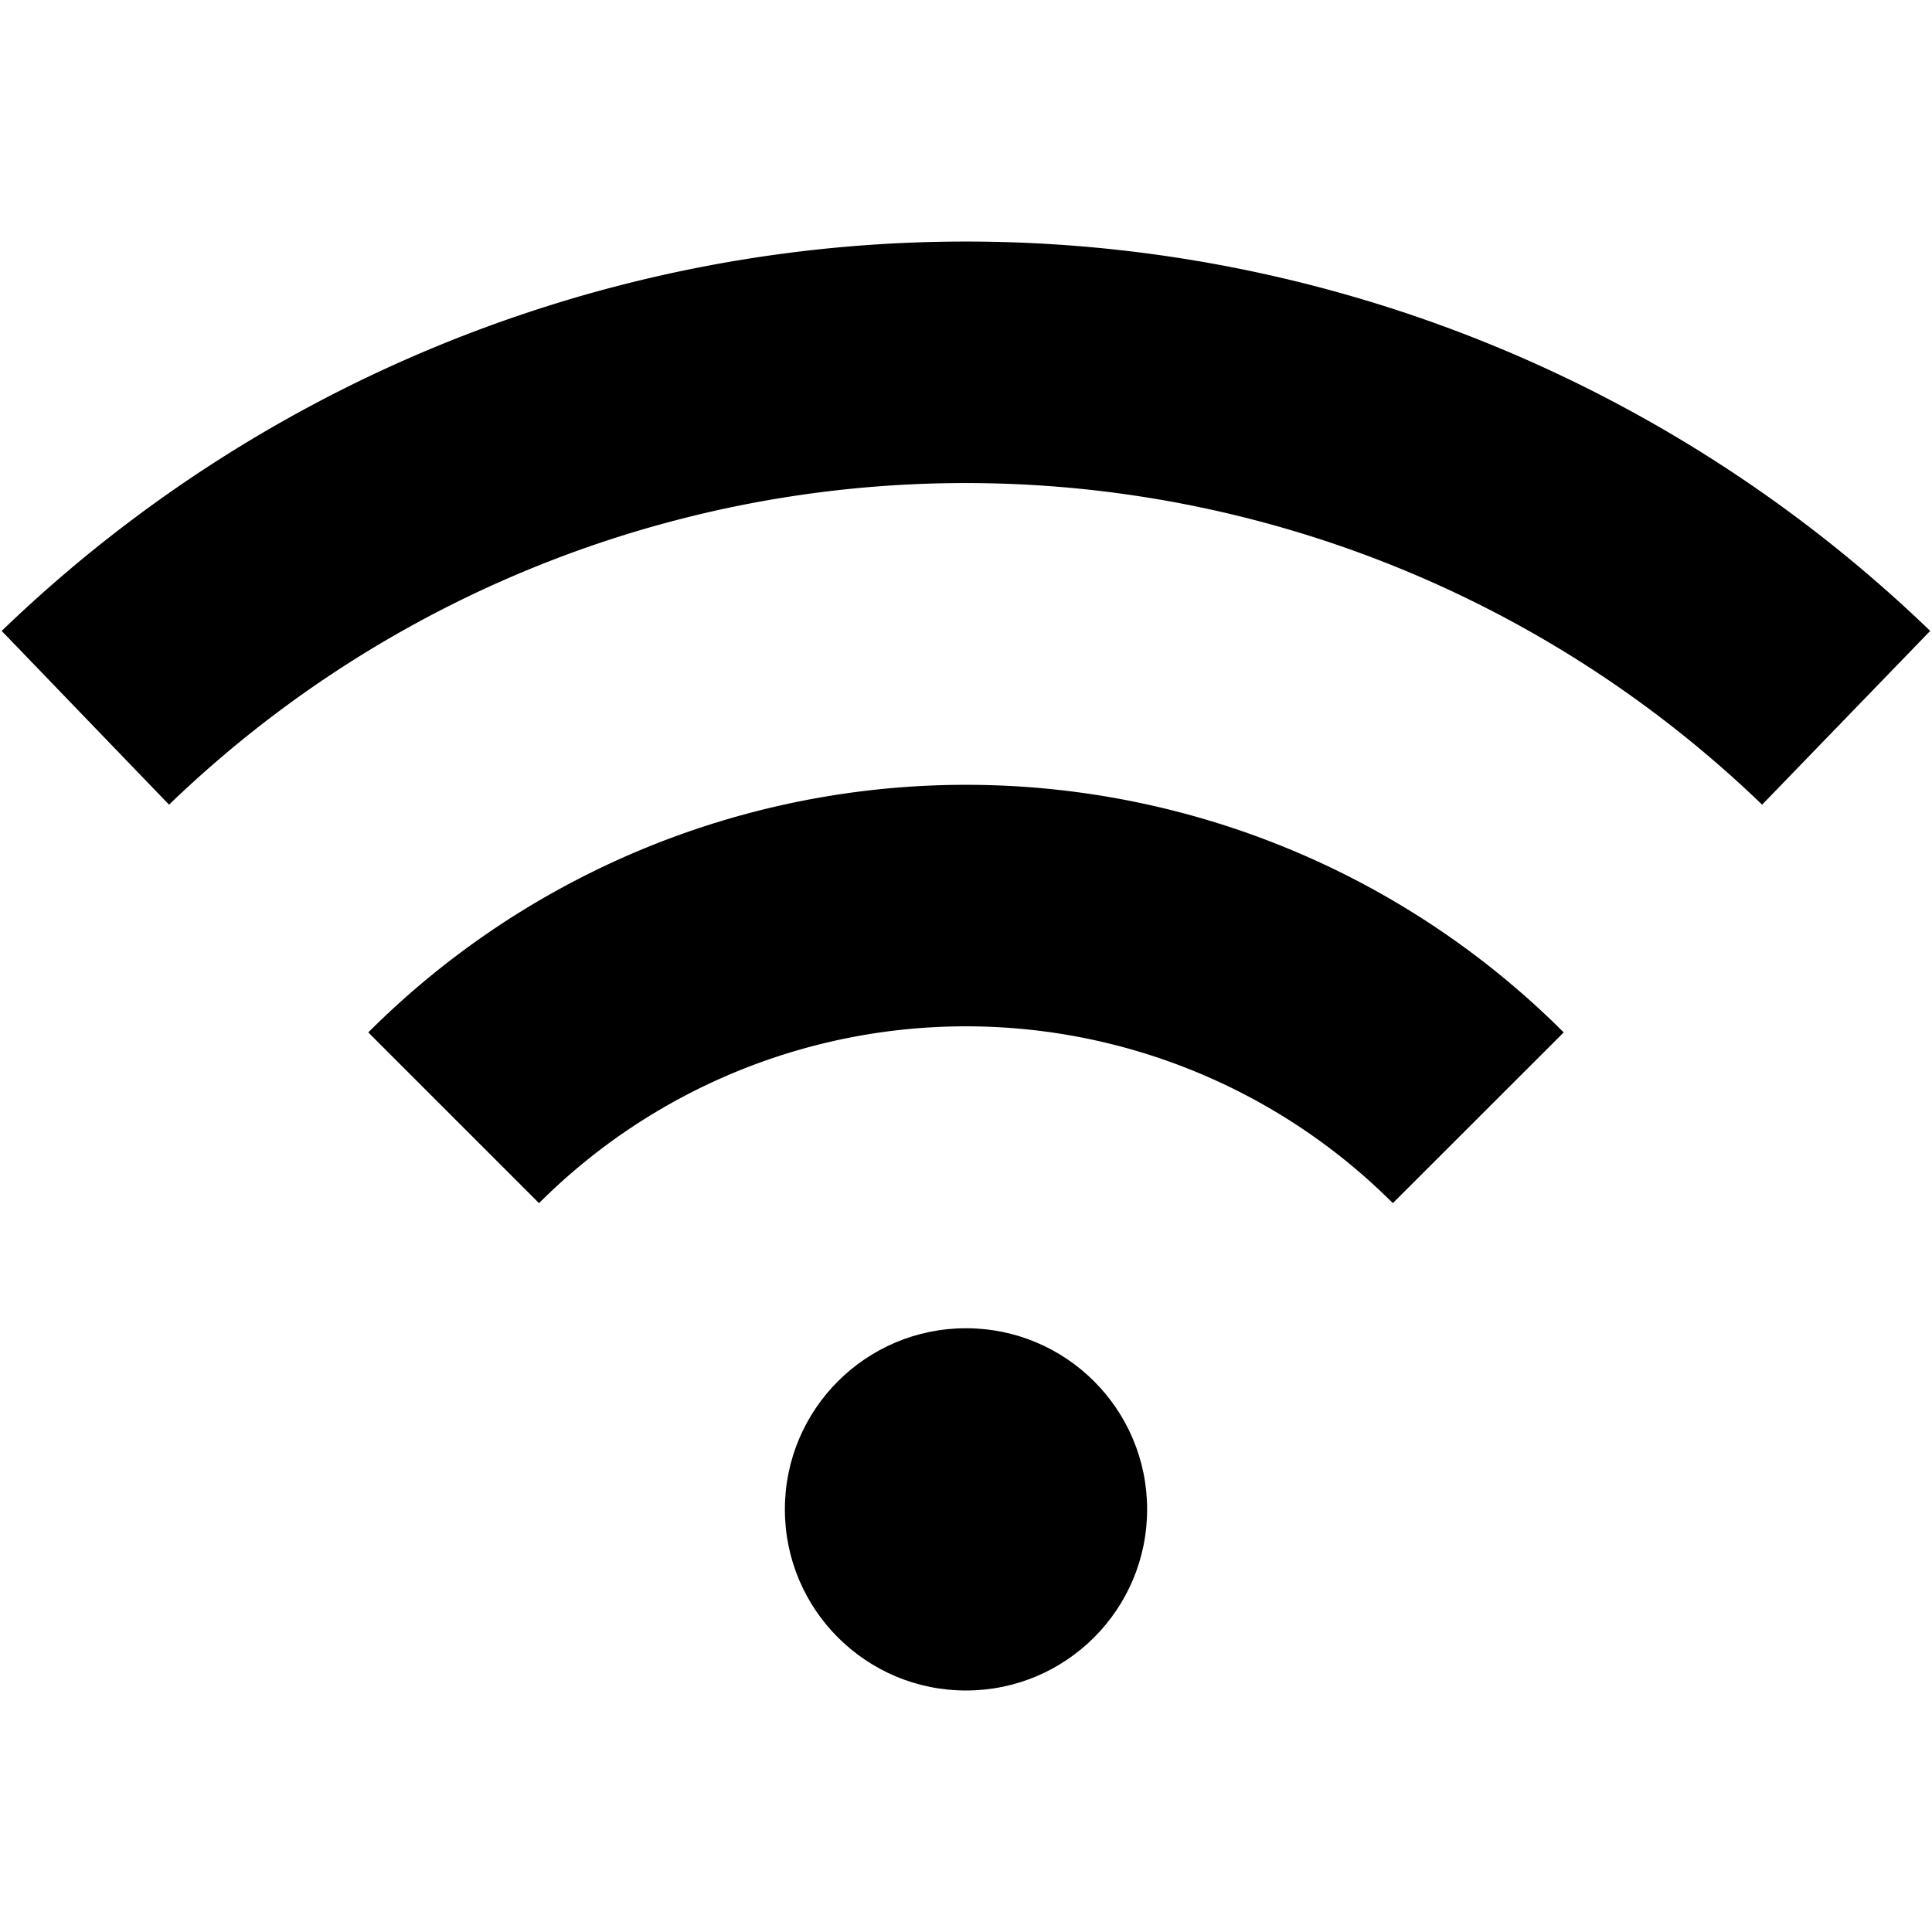 <svg xmlns="http://www.w3.org/2000/svg" width="16" height="16" viewBox="0 0 16 16">
  <title>tech-16px_wifi</title>
  <circle cx="8" cy="12.5" r="1.5"/>
  <path d="M12.95,8.55a7,7,0,0,0-9.9,0L4.464,9.964a5,5,0,0,1,7.071,0Z"/>
  <path d="M15.985,5.225a11.5,11.5,0,0,0-15.971,0L1.4,6.664a9.5,9.5,0,0,1,13.193,0Z"/>
</svg>
